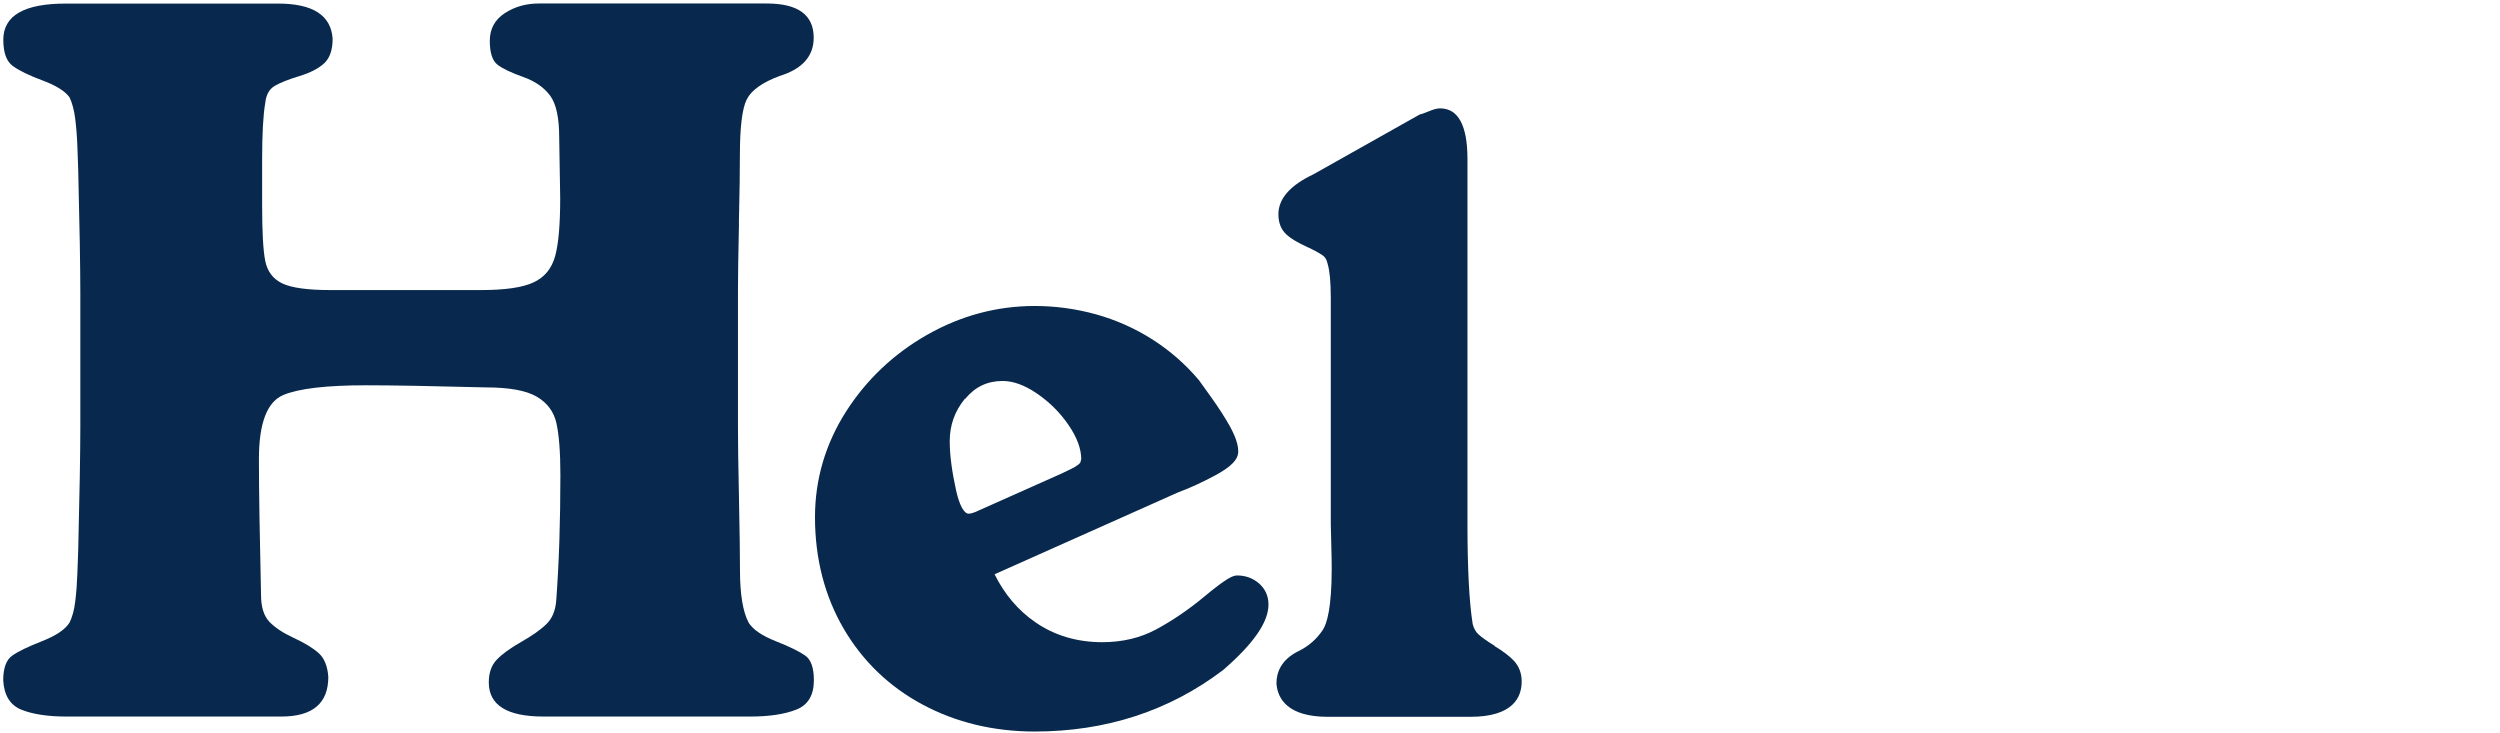 <?xml version="1.0" encoding="utf-8"?>
<svg xmlns="http://www.w3.org/2000/svg" xmlns:xlink="http://www.w3.org/1999/xlink" viewBox="0 0 272 79.77">
<defs>
 <style>
.cls-1 { fill: none; }
.cls-2 { clip-path: url(#sid2); }
.cls-3 { fill: #08294d; }
</style>
  <clipPath id="sid2">
   <rect class="cls-1" width="272" height="79.77"/>
  </clipPath>
 </defs>
 <g class="cls-2">
  <path class="cls-3" d="M80.39,24.28c.08-3.29,.11-5.76,.11-7.38,0-3.07,.25-5.1,.75-6.09,.5-.99,1.69-1.84,3.56-2.54,2.48-.76,3.72-2.15,3.72-4.17,0-2.48-1.7-3.72-5.11-3.72h-24.79c-1.4,0-2.64,.35-3.72,1.06-1.08,.71-1.62,1.71-1.62,3s.28,2.17,.84,2.6c.56,.43,1.49,.87,2.78,1.33,1.3,.46,2.28,1.14,2.94,2.03,.66,.89,.99,2.39,.99,4.52l.11,6.62c0,2.88-.18,4.99-.55,6.33-.37,1.34-1.15,2.3-2.34,2.85-1.19,.56-3.1,.84-5.71,.84h-16.39c-2.48,0-4.23-.24-5.24-.72-1.01-.48-1.63-1.3-1.86-2.44-.23-1.15-.34-3.16-.34-6.04v-5c0-2.78,.11-4.84,.34-6.16,.09-.89,.44-1.51,1.04-1.86,.6-.35,1.49-.7,2.67-1.06,1.18-.36,2.08-.82,2.7-1.39,.61-.57,.92-1.46,.92-2.67-.17-2.56-2.15-3.83-5.94-3.83H7.23C2.65,.37,.36,1.69,.36,4.32c0,1.4,.34,2.35,1.02,2.85,.68,.5,1.76,1.03,3.24,1.58,1.48,.55,2.46,1.16,2.95,1.85,.28,.59,.49,1.35,.61,2.3,.12,.95,.2,1.96,.24,3.05,.04,1.09,.07,1.94,.09,2.57,.15,6.06,.23,10.55,.23,13.49v14.31c0,2.94-.08,7.43-.23,13.49-.02,.57-.05,1.41-.09,2.51-.04,1.11-.11,2.13-.23,3.08-.11,.95-.32,1.72-.62,2.33-.47,.76-1.47,1.43-3,2.03-1.52,.6-2.61,1.12-3.25,1.58-.64,.45-.97,1.35-.97,2.67,.09,1.65,.76,2.72,1.99,3.21,1.23,.49,2.86,.74,4.88,.74H30.61c3.41,0,5.11-1.44,5.11-4.31-.08-1.17-.43-2.04-1.06-2.6-.63-.56-1.54-1.11-2.71-1.65-1.17-.54-2.06-1.13-2.66-1.77-.6-.64-.89-1.62-.89-2.92-.15-6.51-.23-11.43-.23-14.76,0-3.92,.89-6.24,2.67-6.98,1.69-.7,4.68-1.05,8.97-1.05,2.94,0,7.28,.08,13.04,.23,2.56,0,4.41,.34,5.55,1.01,1.15,.67,1.86,1.64,2.14,2.89,.28,1.26,.43,3.14,.43,5.63,0,5.05-.15,9.59-.45,13.62-.08,1.12-.43,1.98-1.07,2.6-.63,.62-1.55,1.26-2.74,1.94-1.19,.68-2.08,1.32-2.66,1.93-.58,.61-.87,1.43-.87,2.47,0,2.48,1.98,3.72,5.94,3.72h22.55c2.03,0,3.68-.25,4.96-.75,1.28-.5,1.92-1.57,1.92-3.2,0-1.34-.31-2.24-.94-2.68-.62-.44-1.69-.97-3.19-1.56-1.51-.6-2.5-1.27-2.97-2.03-.63-1.19-.94-3.1-.94-5.71,0-1.74-.04-4.36-.11-7.87-.08-3.5-.11-6.12-.11-7.84v-14.65c0-1.63,.04-4.09,.11-7.38Z"/>
  <path class="cls-3" d="M136.94,63.44c-.66-.55-1.44-.83-2.35-.83h0c-.46,.02-1.05,.21-3.65,2.37-1.65,1.37-3.39,2.55-5.17,3.51-1.7,.91-3.66,1.38-5.84,1.38-2.75,0-5.21-.73-7.3-2.18-1.86-1.29-3.35-3.04-4.42-5.21l19.92-8.89c1.3-.48,2.66-1.11,4.05-1.85,1.78-.96,2.54-1.74,2.54-2.62,0-.74-.3-1.63-.91-2.74-.55-.98-1.23-2.04-2.02-3.14-.96-1.33-1.23-1.71-1.29-1.8-.02-.03-.04-.06-.06-.08-1.43-1.7-3.12-3.19-5.03-4.41-1.91-1.22-3.98-2.14-6.16-2.75-2.17-.6-4.42-.91-6.68-.91-4.09,0-8.02,1.05-11.67,3.12-3.65,2.07-6.63,4.89-8.86,8.38-2.24,3.52-3.37,7.38-3.37,11.48,0,4.5,1.05,8.57,3.11,12.11,2.07,3.55,4.97,6.34,8.62,8.29,3.63,1.94,7.73,2.92,12.17,2.92,7.76,0,14.66-2.25,20.5-6.69,.02-.01,.03-.03,.05-.04,3.29-2.86,4.89-5.18,4.89-7.09,0-.94-.37-1.74-1.07-2.33Zm-31.93-20.04c1.07-1.31,2.41-1.95,4.08-1.95,1.14,0,2.39,.45,3.71,1.35,1.38,.94,2.56,2.11,3.49,3.49,.89,1.31,1.34,2.53,1.35,3.65,0,.03-.02,.07-.03,.11-.03,.1-.05,.19-.06,.25-.05,.1-.15,.19-.23,.25-.22,.17-.48,.33-.78,.47-.38,.18-.74,.35-1.06,.51l-8.95,3.99c-.65,.32-.99,.37-1.14,.37-.5,0-1.01-.93-1.36-2.5-.46-2.08-.7-3.89-.7-5.37,0-1.76,.54-3.28,1.66-4.65Z"/>
  <path class="cls-3" d="M162.63,70.27c-.81-.49-1.41-.92-1.79-1.27-.28-.25-.48-.62-.61-1.09-.38-2.38-.57-6.06-.57-10.94V17.3c0-3.65-1-5.51-2.98-5.51-.33,0-.73,.11-1.3,.35-.54,.22-.7,.26-.71,.26-.1,.02-.2,.05-.3,.11l-11.48,6.46c-2.52,1.19-3.8,2.65-3.8,4.34,0,.94,.3,1.69,.9,2.23,.47,.42,1.17,.84,2.14,1.29,.82,.37,1.42,.7,1.81,.98,.24,.17,.4,.44,.49,.84,0,.02,.01,.04,.02,.07,.22,.74,.34,1.99,.34,3.7v24.58c0,.33,.02,1.06,.05,2.15,.03,1.09,.05,2,.05,2.69,0,4.33-.53,6.04-.98,6.71-.66,.99-1.54,1.76-2.63,2.29-1.98,.97-2.4,2.43-2.4,3.49,0,.03,0,.05,0,.08,.14,1.63,1.23,3.58,5.6,3.58h15.48c4.63,0,5.6-2.1,5.6-3.85,0-.89-.29-1.65-.86-2.26-.46-.49-1.14-1.01-2.08-1.58Z"/>
 </g>
</svg>
